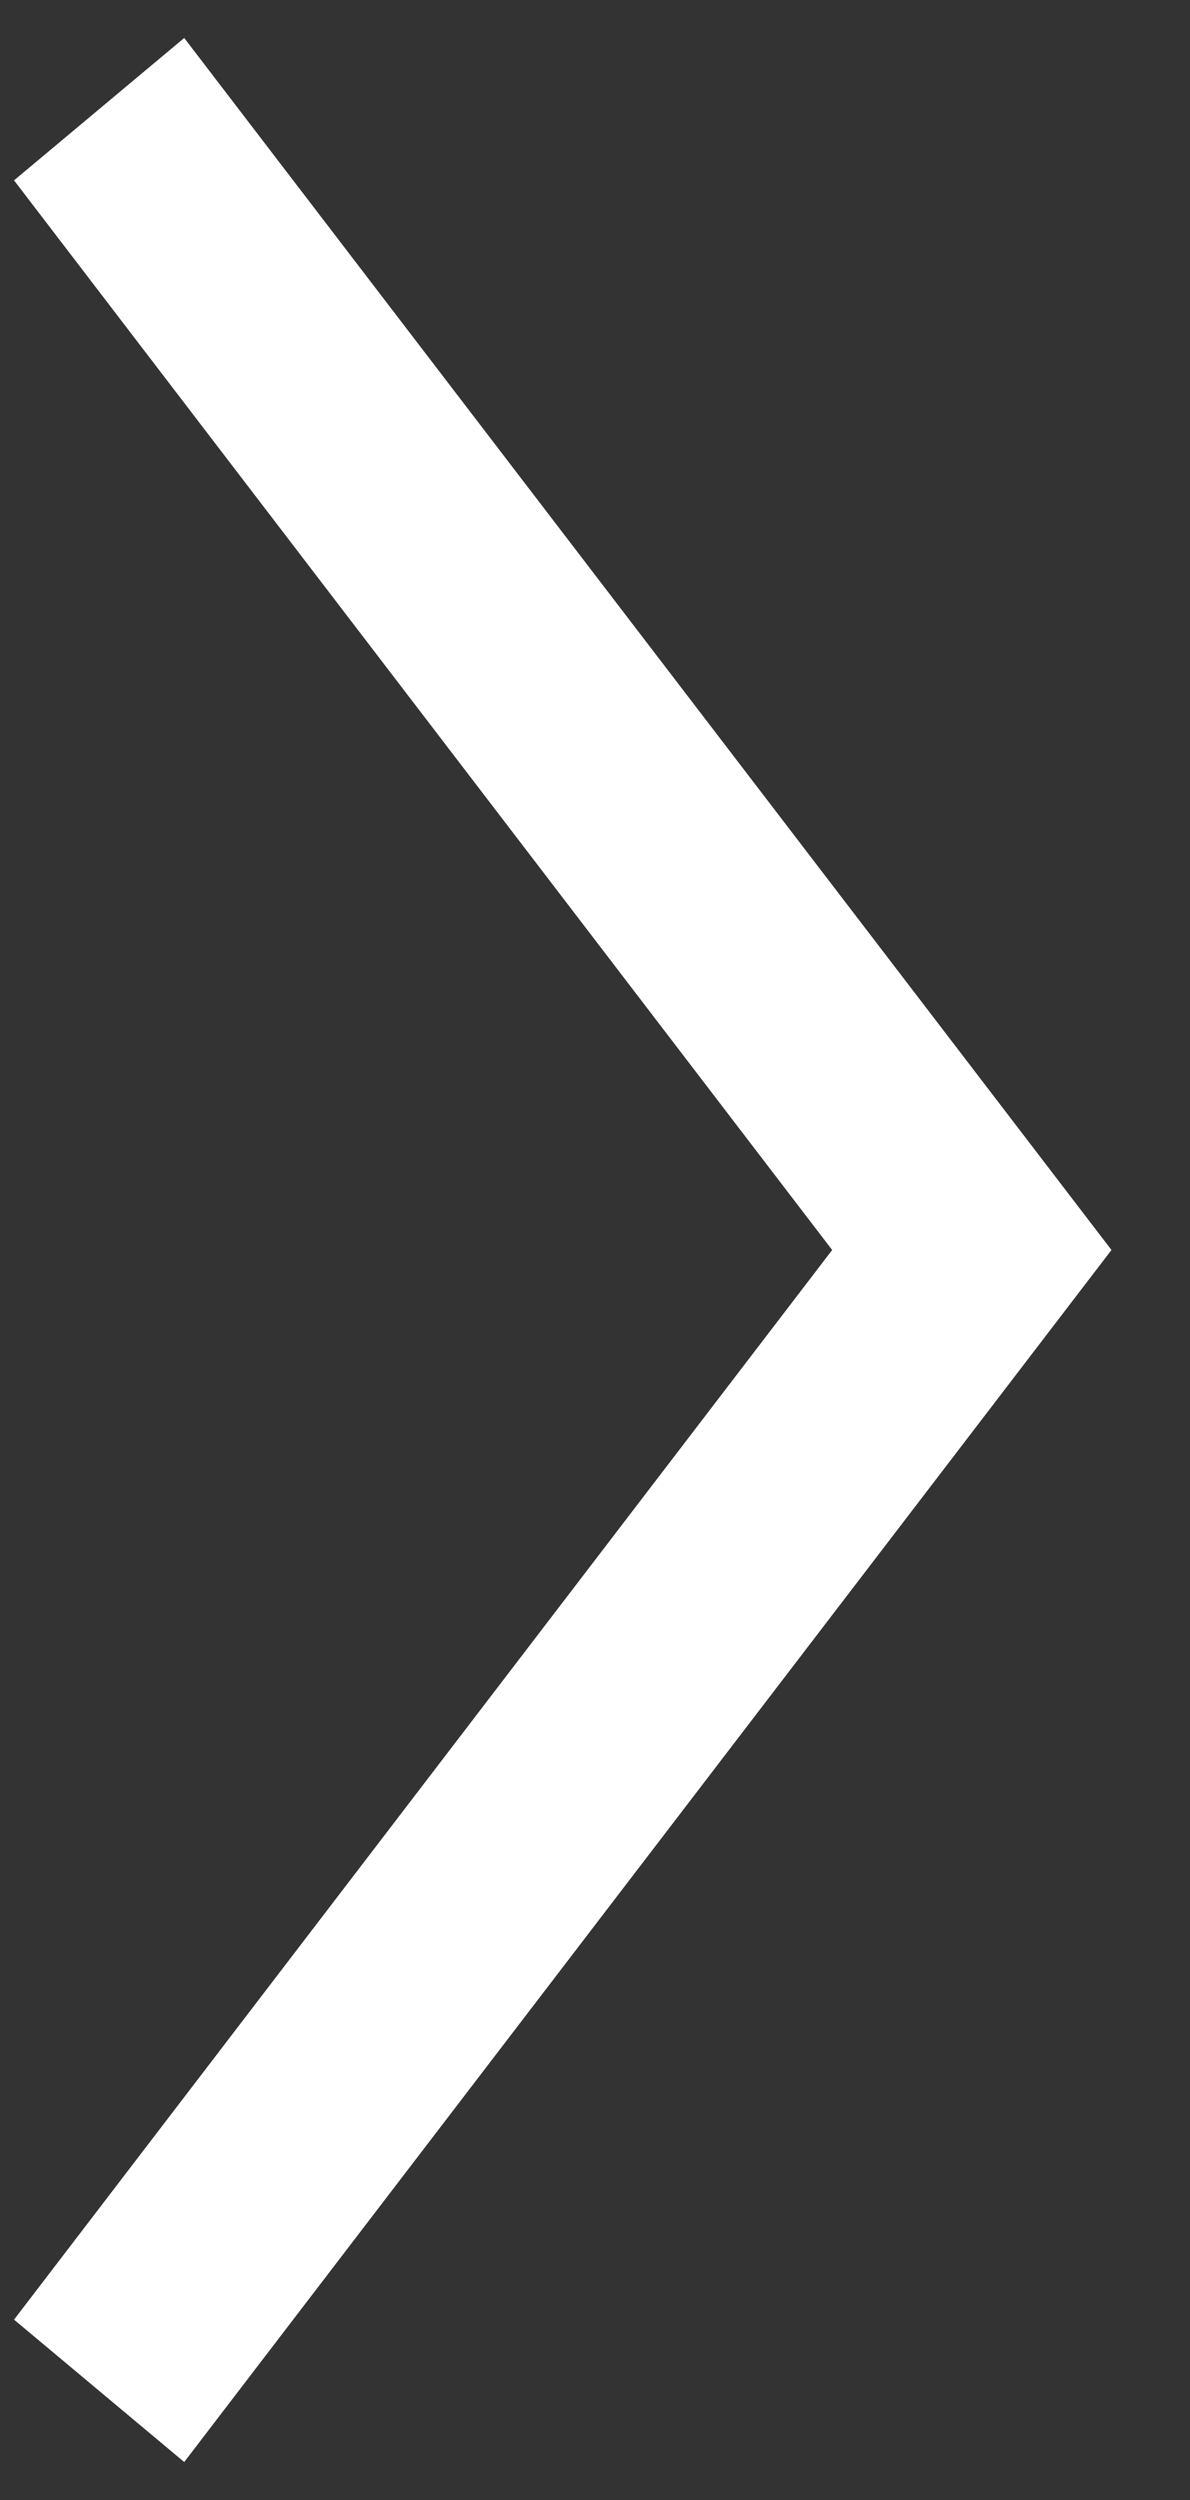 <svg width="10" height="21" viewBox="0 0 10 21" fill="none" xmlns="http://www.w3.org/2000/svg">
<rect x="0" y="0" width="10" height="21" fill="#333333" stroke="none"/>
<path fill-rule="evenodd" clip-rule="evenodd" d="M0.118 1.515L1.548 0.319L9.34 10.5L1.548 20.681L0.118 19.485L6.993 10.5L0.118 1.515Z" fill="white"/>
</svg>
